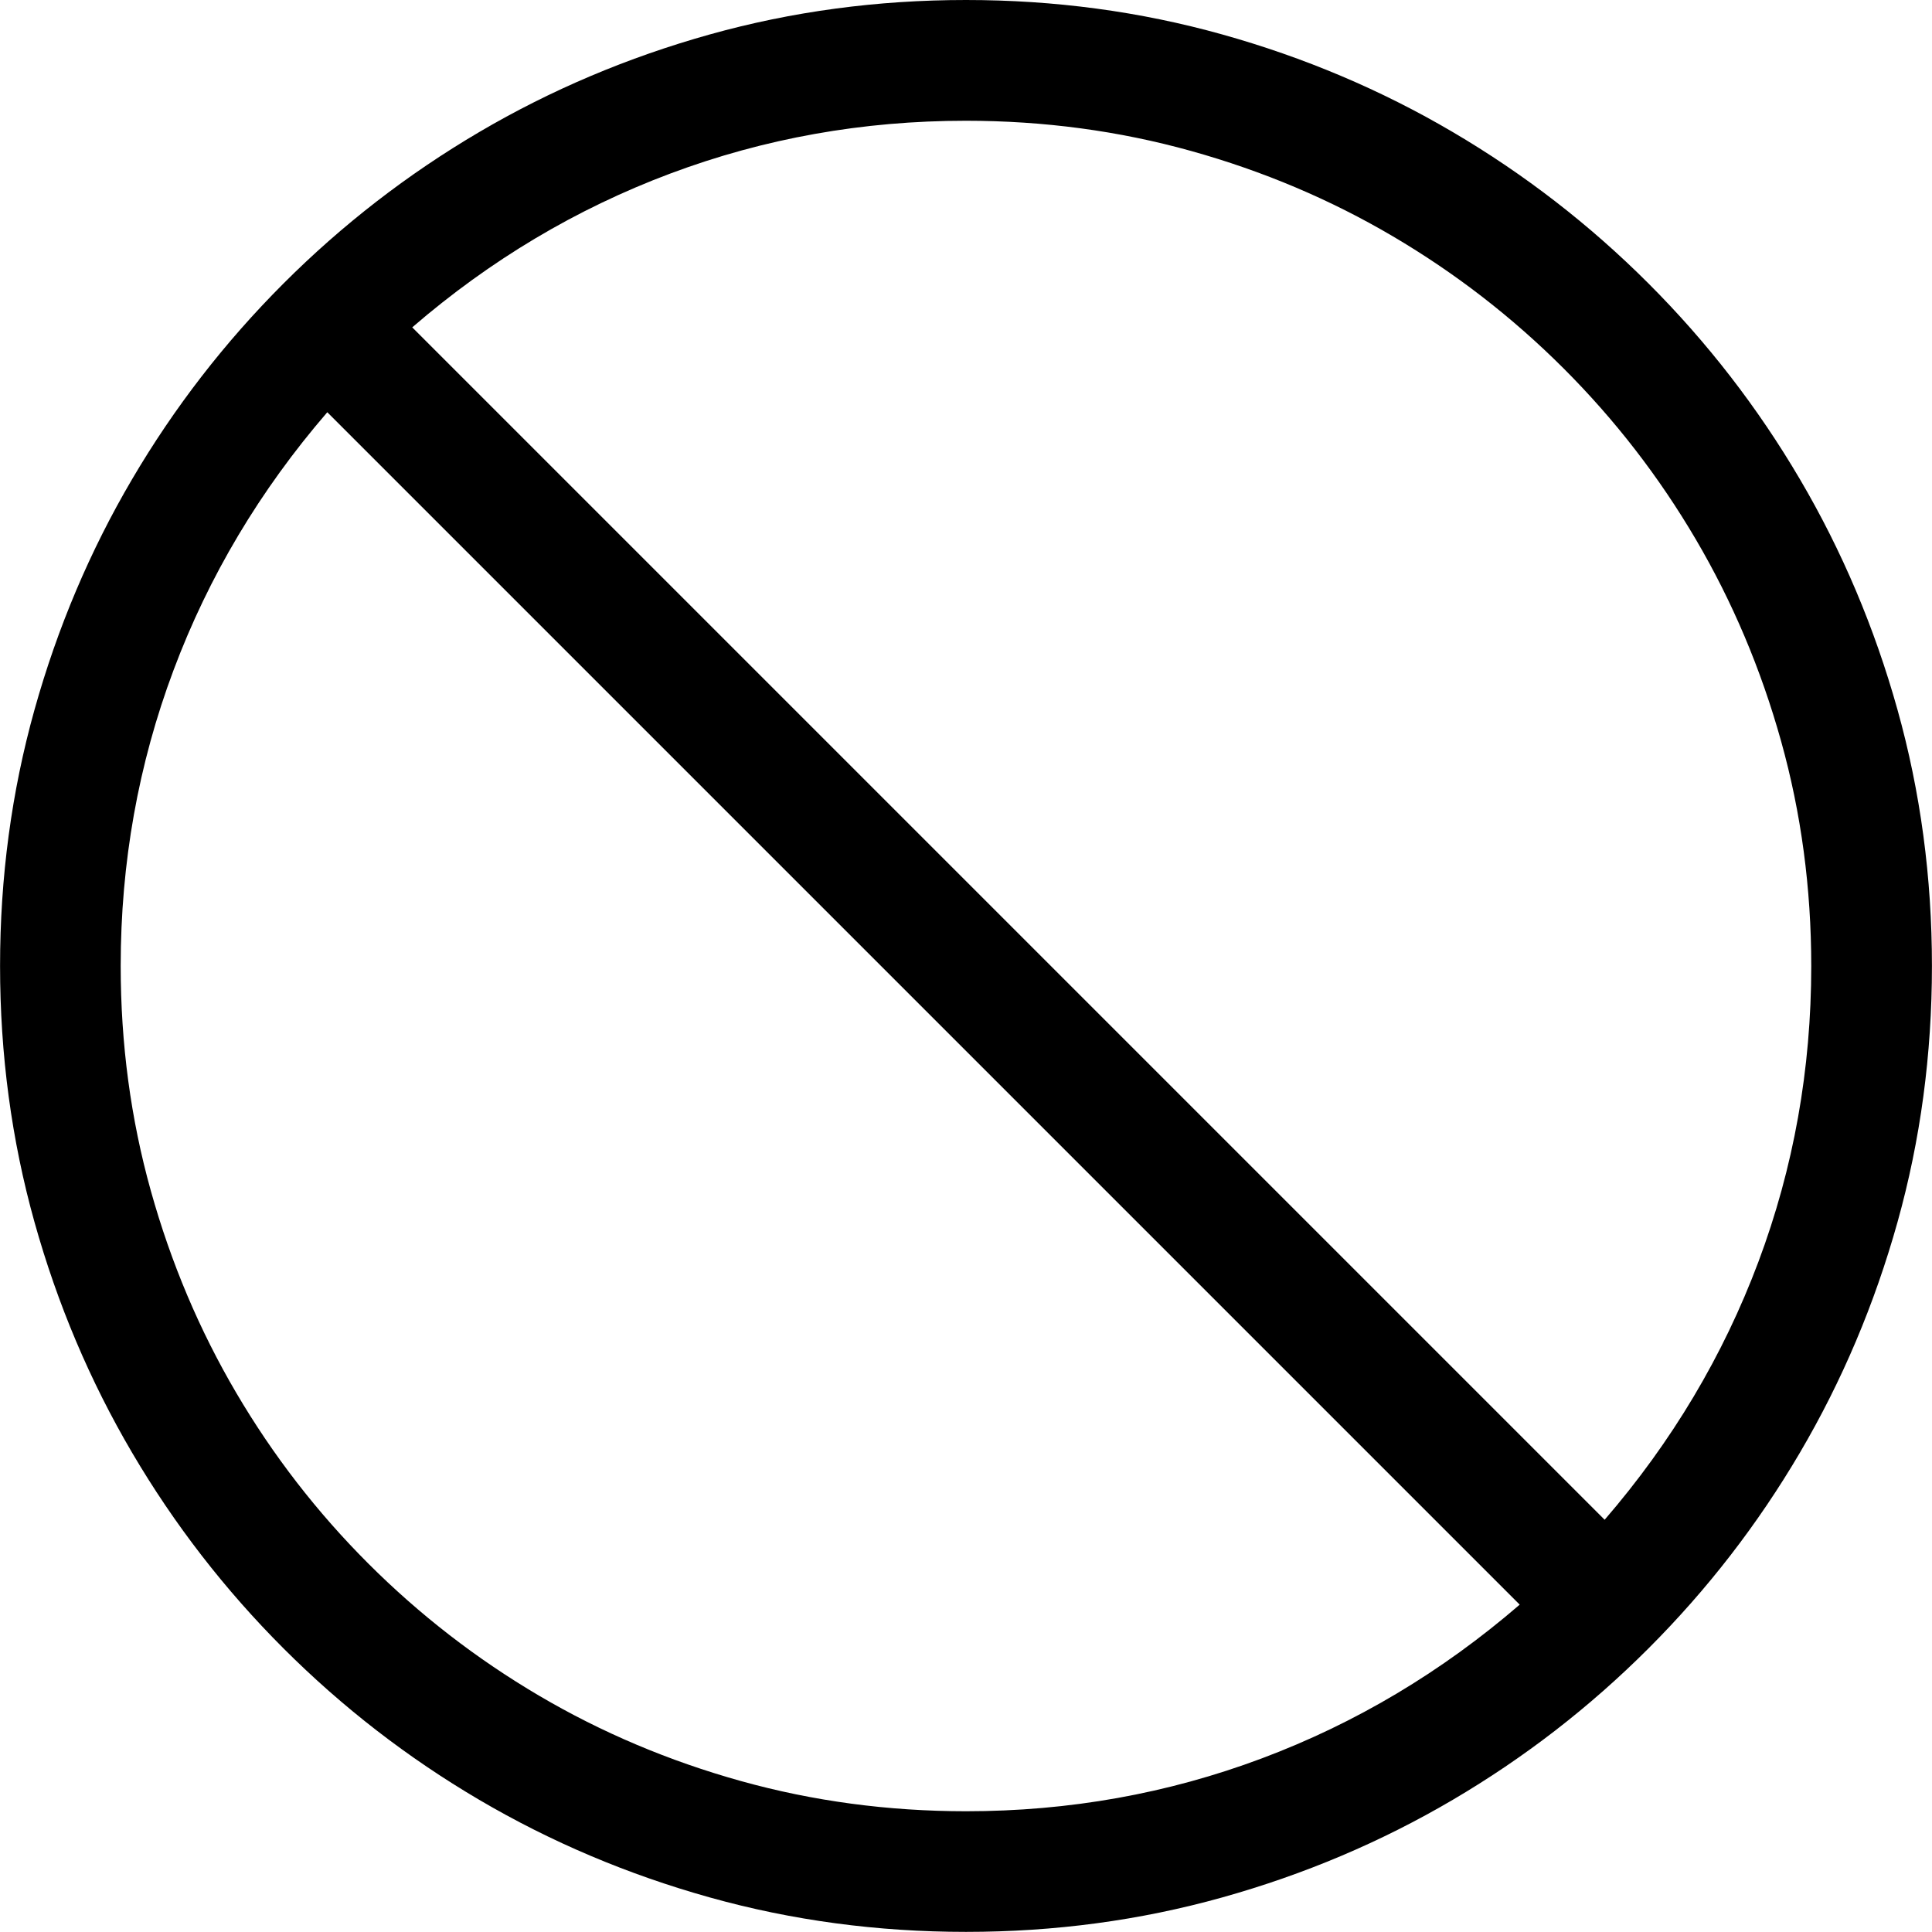 <!-- Generated by IcoMoon.io -->
<svg version="1.1" xmlns="http://www.w3.org/2000/svg" width="32" height="32" viewBox="0 0 32 32">
<title>uniE733</title>
<path d="M16 0q2.203 0 4.242 0.57t3.82 1.617 3.242 2.508 2.508 3.242 1.617 3.82 0.57 4.242-0.57 4.242-1.617 3.82-2.508 3.242-3.242 2.508-3.82 1.617-4.242 0.57-4.242-0.57-3.82-1.617-3.242-2.508-2.508-3.242-1.617-3.82-0.57-4.242 0.57-4.242 1.617-3.82 2.508-3.242 3.242-2.508 3.82-1.617 4.242-0.57zM16 30q2.563 0 4.898-0.875t4.273-2.547l-19.75-19.75q-1.672 1.938-2.547 4.273t-0.875 4.898q0 1.938 0.5 3.727t1.414 3.344 2.188 2.828 2.828 2.188 3.344 1.414 3.727 0.5zM26.578 25.172q1.672-1.938 2.547-4.273t0.875-4.898q0-1.938-0.5-3.727t-1.414-3.344-2.188-2.828-2.828-2.188-3.344-1.414-3.727-0.5q-2.563 0-4.898 0.875t-4.273 2.547z"></path>
</svg>
